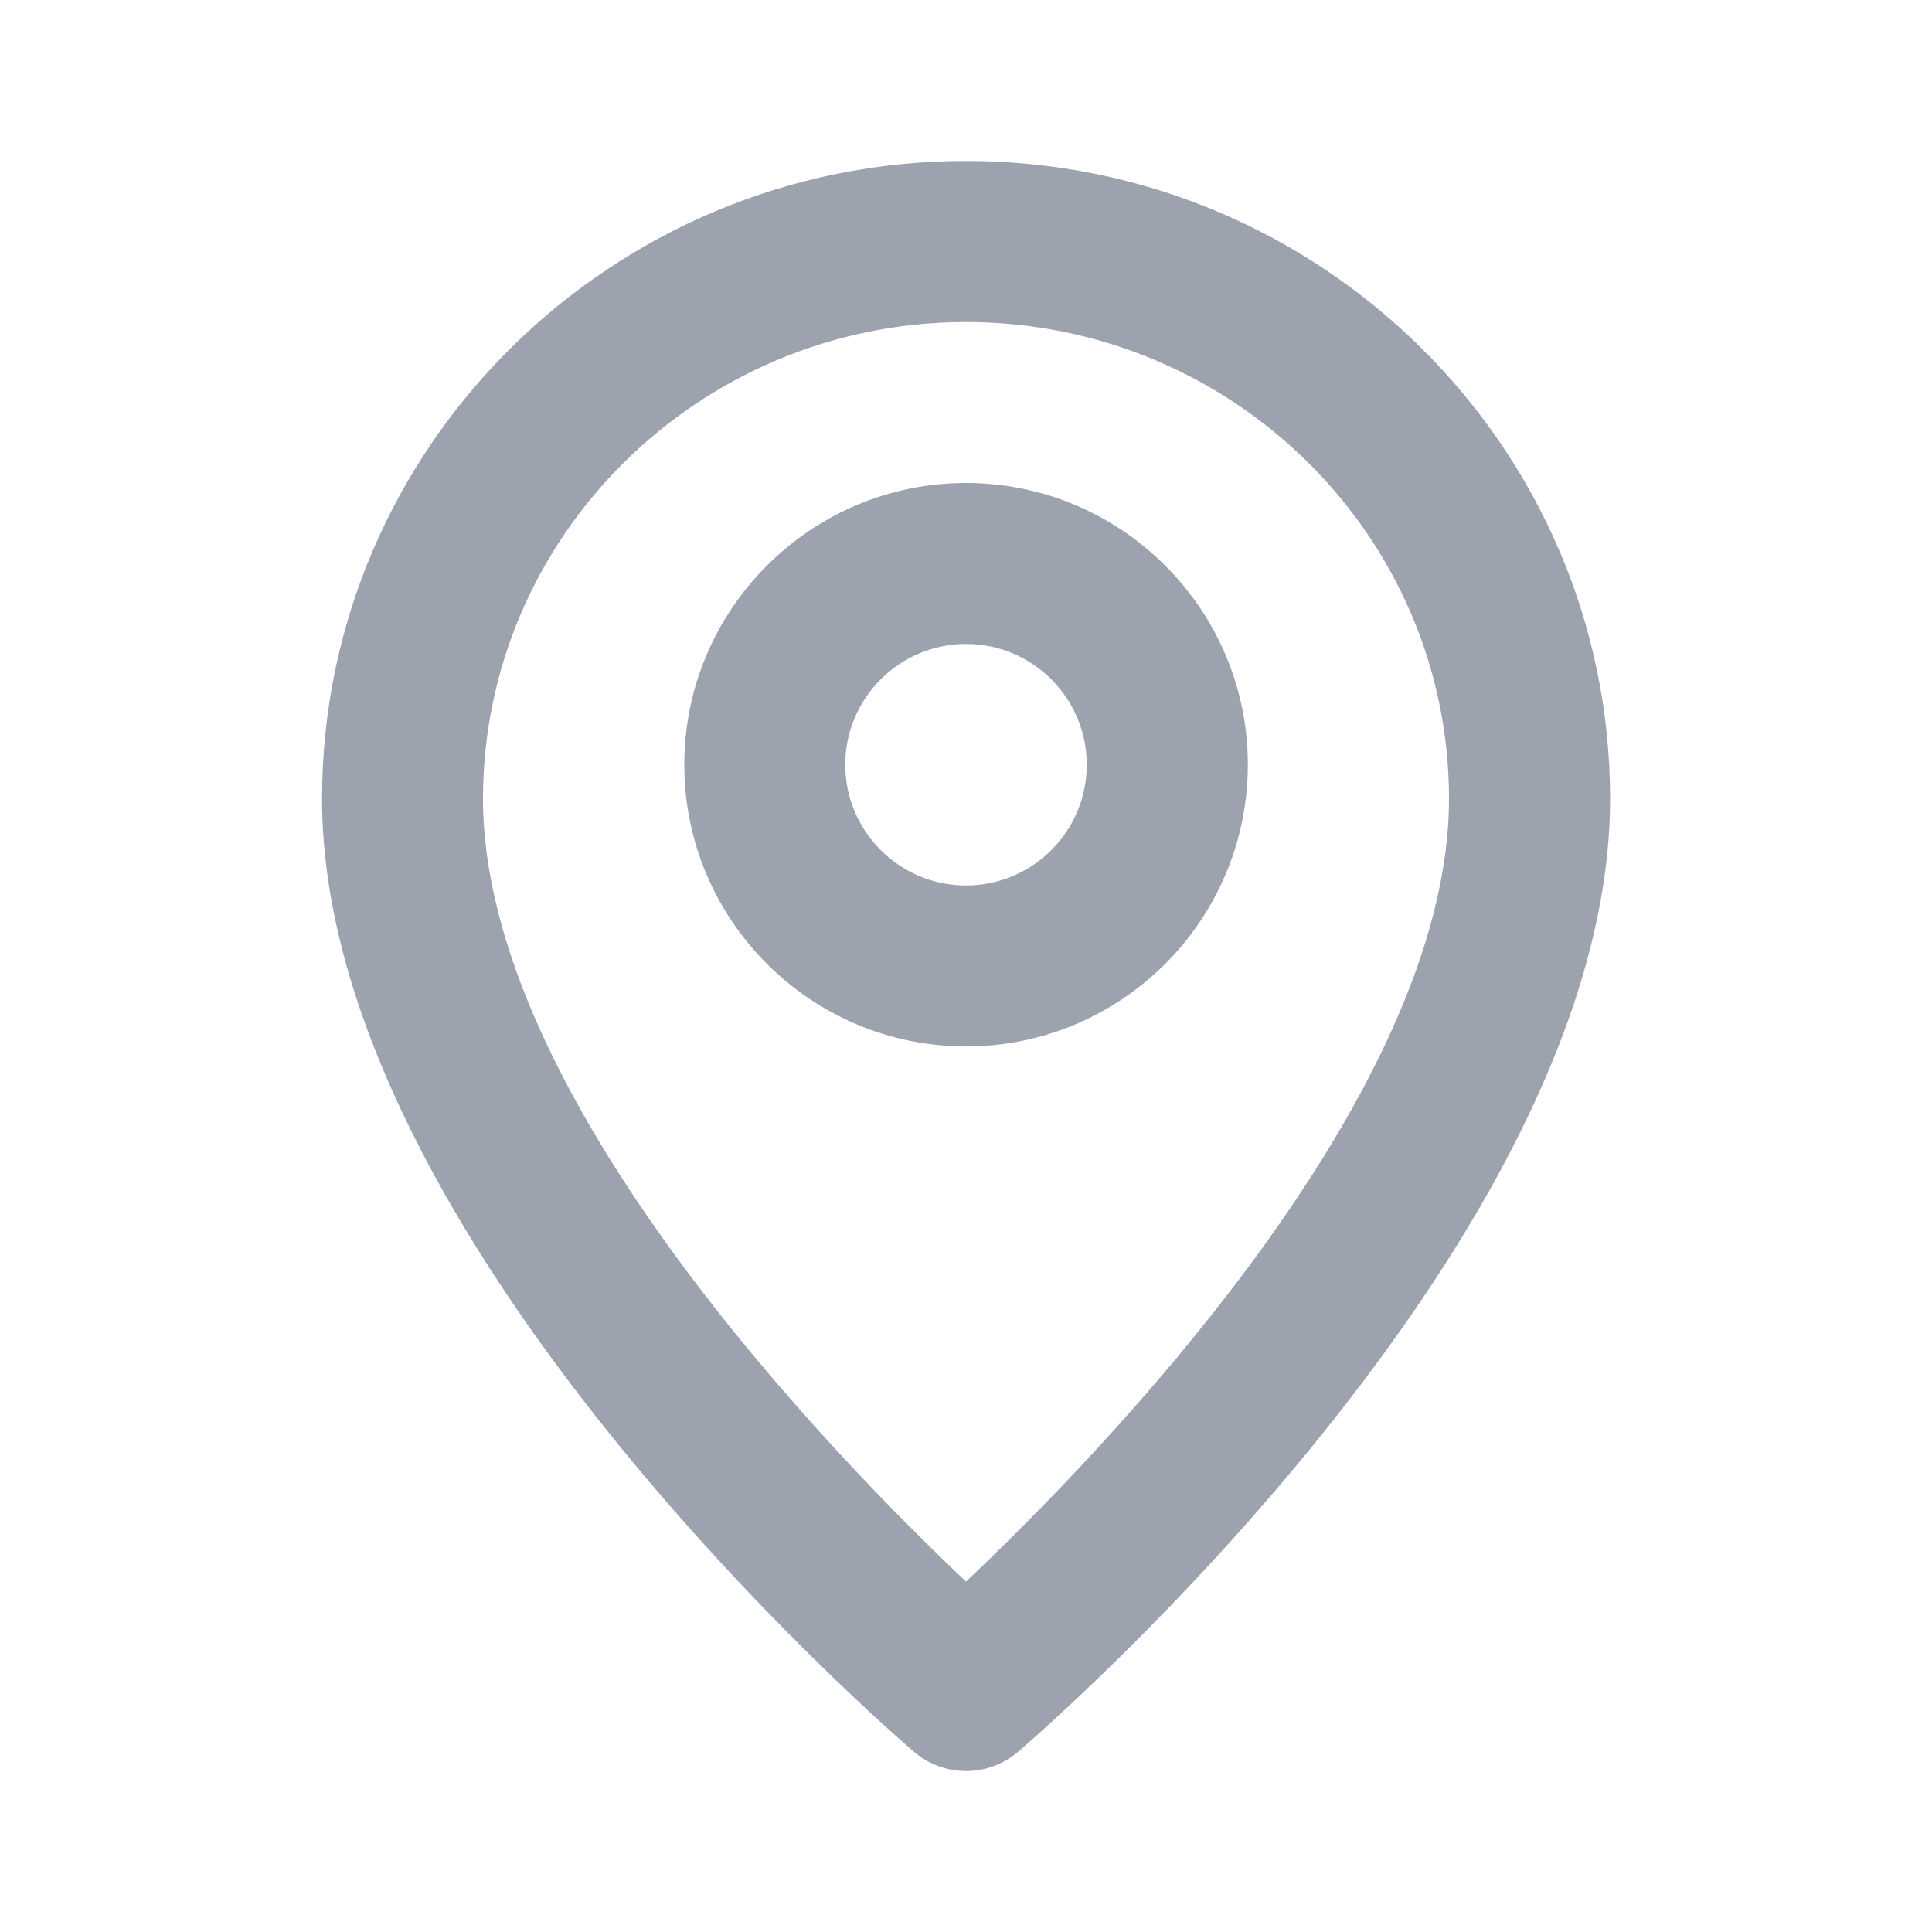 <svg width="16" height="16" viewBox="0 0 16 16" fill="none" xmlns="http://www.w3.org/2000/svg">
<path fill-rule="evenodd" clip-rule="evenodd" d="M8 7.333C7.449 7.333 7 6.885 7 6.333C7 5.782 7.449 5.333 8 5.333C8.552 5.333 9 5.782 9 6.333C9 6.885 8.552 7.333 8 7.333M8 4C6.714 4 5.667 5.046 5.667 6.333C5.667 7.62 6.714 8.666 8 8.666C9.287 8.666 10.334 7.62 10.334 6.333C10.334 5.046 9.287 4 8 4M8 13.098C6.884 12.041 4 9.077 4 6.615C4 4.438 5.794 2.667 8 2.667C10.206 2.667 12 4.438 12 6.615C12 9.077 9.117 12.041 8 13.098M8 1.333C5.06 1.333 2.667 3.702 2.667 6.615C2.667 10.265 7.366 14.334 7.566 14.505C7.692 14.613 7.846 14.667 8 14.667C8.155 14.667 8.309 14.613 8.434 14.505C8.634 14.334 13.334 10.265 13.334 6.615C13.334 3.702 10.941 1.333 8 1.333" fill="#9CA3AF"/>
</svg>

